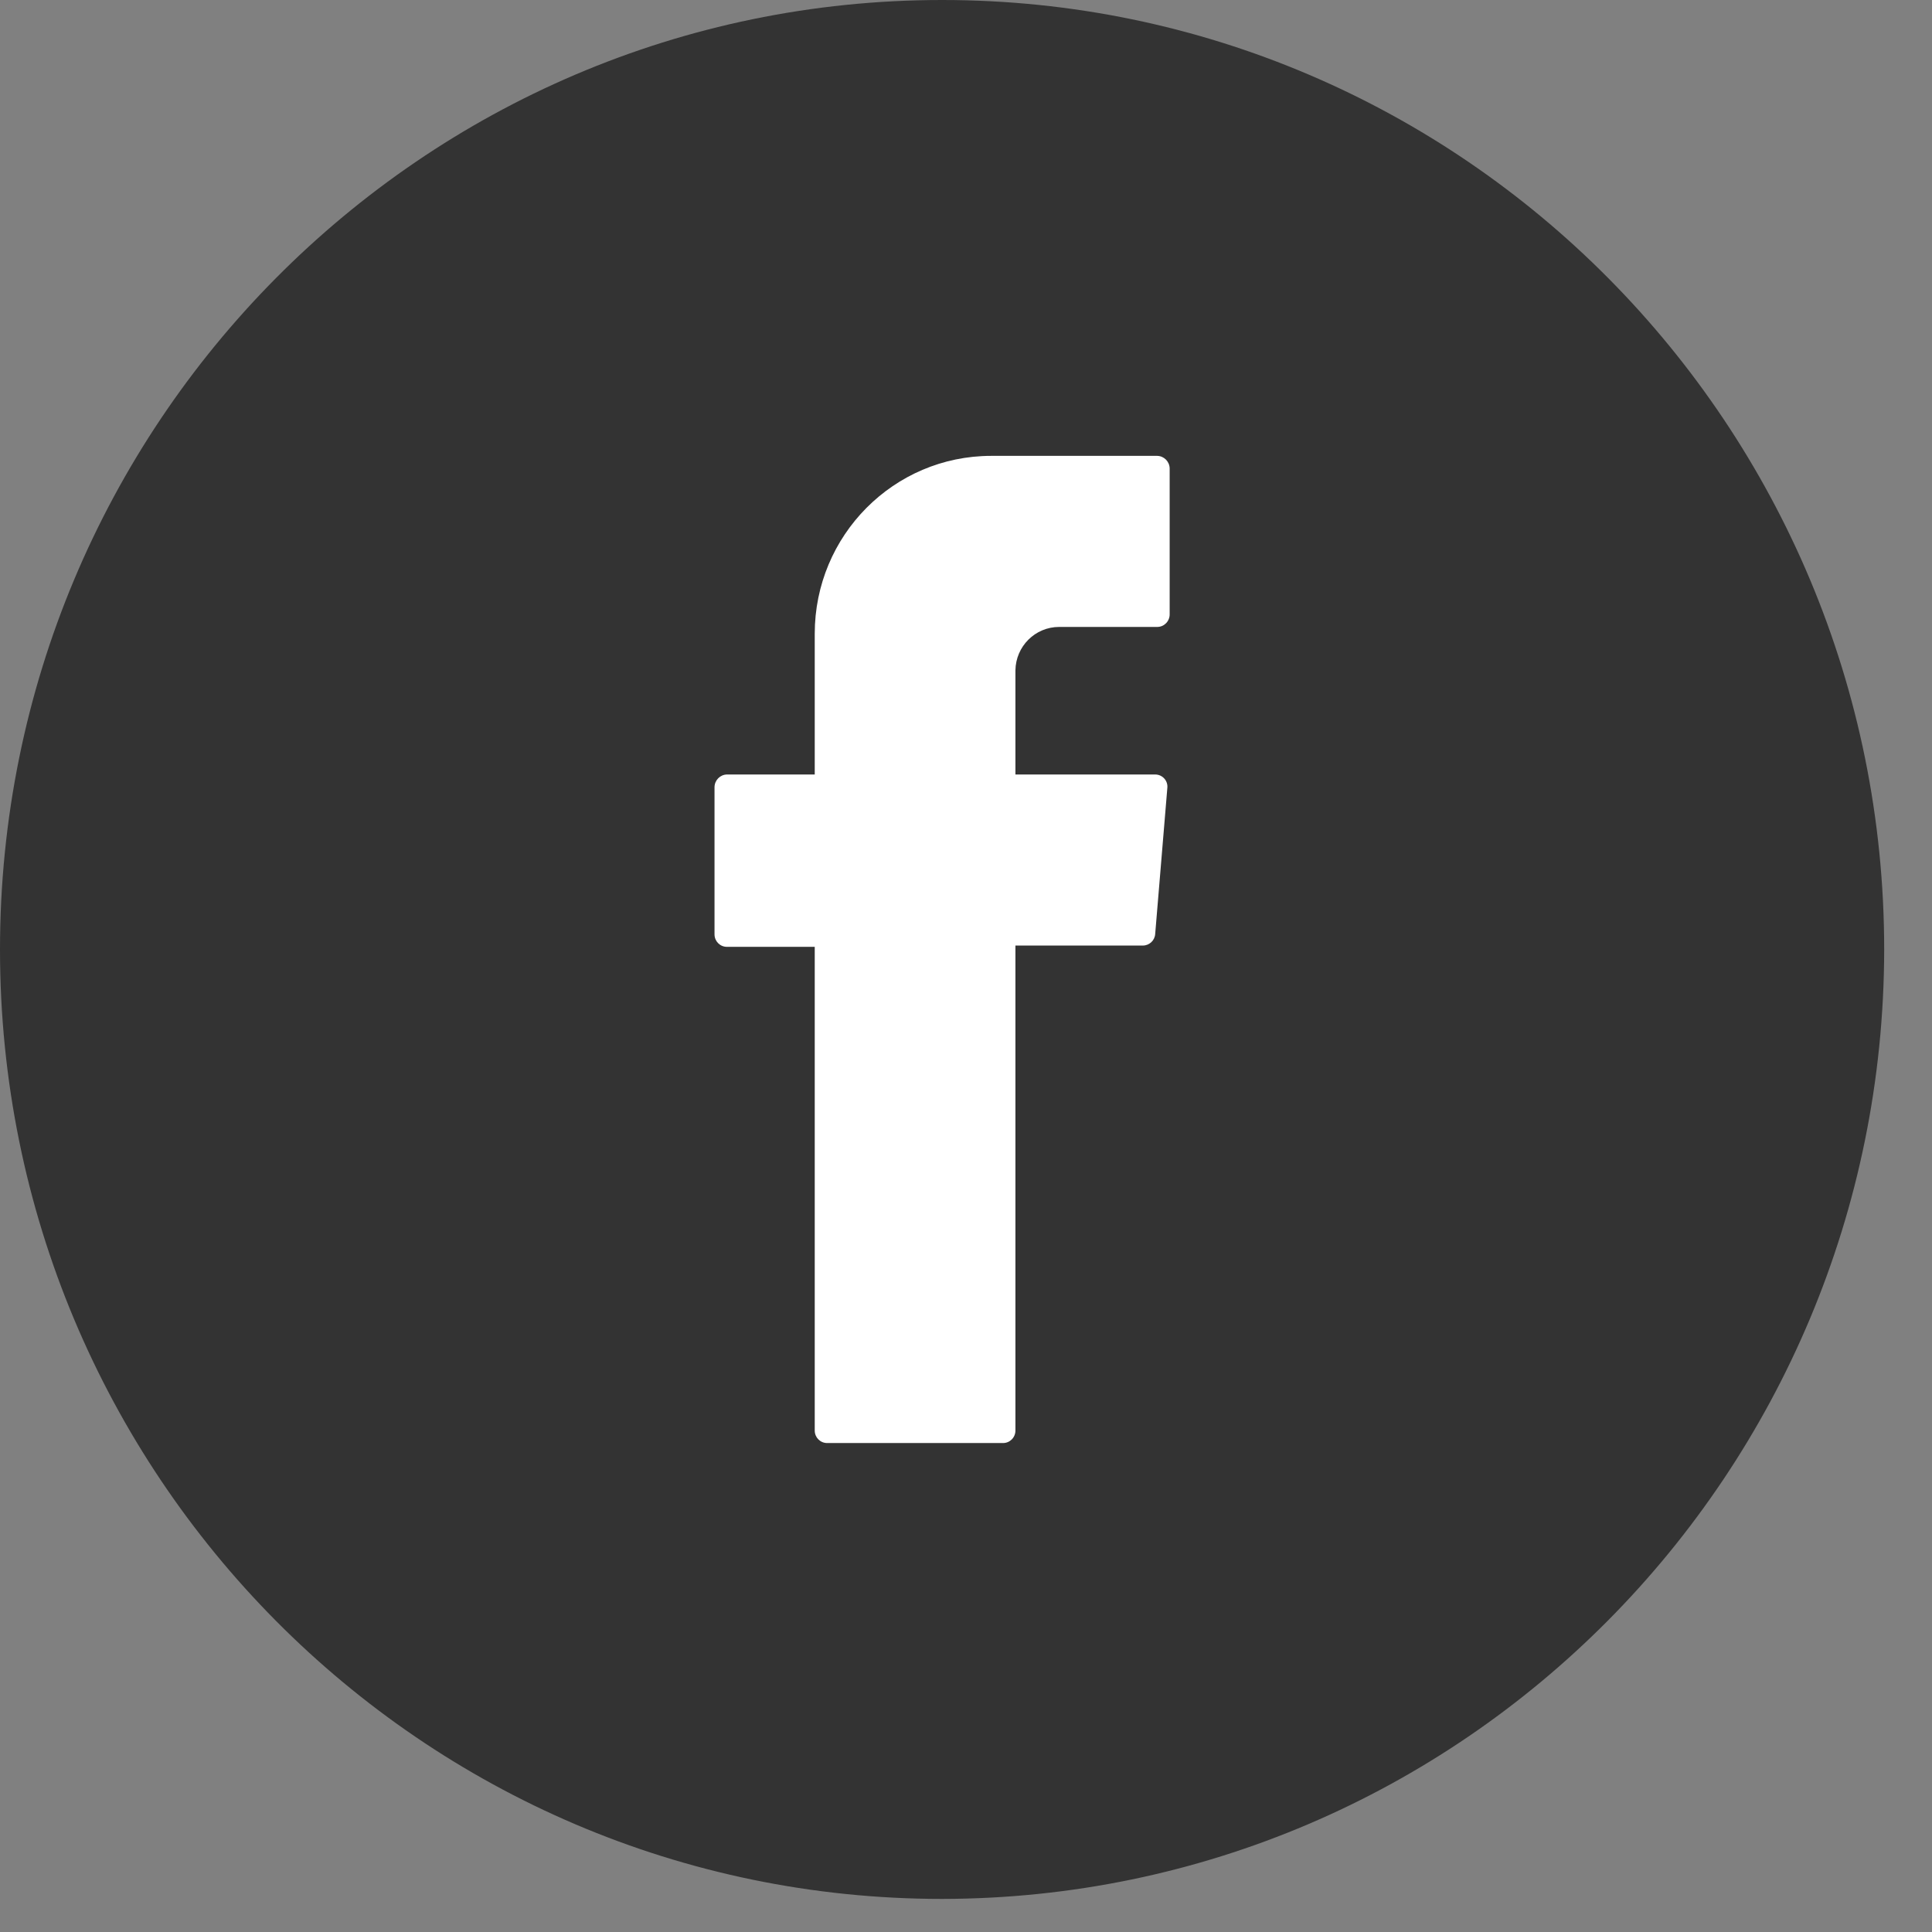 <?xml version="1.0" encoding="UTF-8"?>
<svg width="24px" height="24px" viewBox="0 0 24 24" version="1.1" xmlns="http://www.w3.org/2000/svg" xmlns:xlink="http://www.w3.org/1999/xlink">
    <rect x="0" y="0" width="24" height="24" fill="#808080" stroke="none"/>
    <!-- Generator: Sketch 53.2 (72643) - https://sketchapp.com -->
    <title>Group</title>
    <desc>Created with Sketch.</desc>
    <g id="GENERAL" stroke="none" stroke-width="1" fill="none" fill-rule="evenodd">
        <g id="Rediseño-HOMEPAGE" transform="translate(-1041, -1656)">
            <g id="Group-40" transform="translate(1041, 1656)">
                <g id="Group">
                    <path d="M11.703,23.589 C5.24,23.589 -1.53930985e-12,18.309 -1.54010138e-12,11.795 C-1.54089291e-12,5.281 5.24,-9.47743066e-14 11.703,-9.59232693e-14 C18.166,-9.7072232e-14 23.406,5.281 23.406,11.795 C23.399,18.306 18.163,23.582 11.703,23.589 Z" id="Path" fill="#333333" fill-rule="nonzero"></path>
                    <path d="M10.121,11.843 L10.121,17.771 C10.121,17.857 10.19,17.926 10.275,17.926 L12.46,17.926 C12.545,17.926 12.614,17.857 12.614,17.771 L12.614,11.746 L14.196,11.746 C14.277,11.746 14.344,11.684 14.35,11.604 L14.501,9.789 C14.506,9.746 14.492,9.703 14.463,9.671 C14.434,9.639 14.393,9.621 14.35,9.621 L12.614,9.621 L12.614,8.328 C12.618,8.028 12.86,7.788 13.157,7.788 L14.376,7.788 C14.461,7.788 14.53,7.718 14.53,7.632 L14.53,5.818 C14.528,5.733 14.46,5.665 14.376,5.663 L12.313,5.663 C11.102,5.663 10.121,6.652 10.121,7.872 L10.121,9.621 L9.03,9.621 C8.946,9.623 8.878,9.691 8.876,9.777 L8.876,11.607 C8.876,11.693 8.945,11.762 9.03,11.762 L10.121,11.762 L10.121,11.843 Z" id="Path" fill="#FFFFFF"></path>
                </g>
            </g>
        </g>
    </g>
</svg>